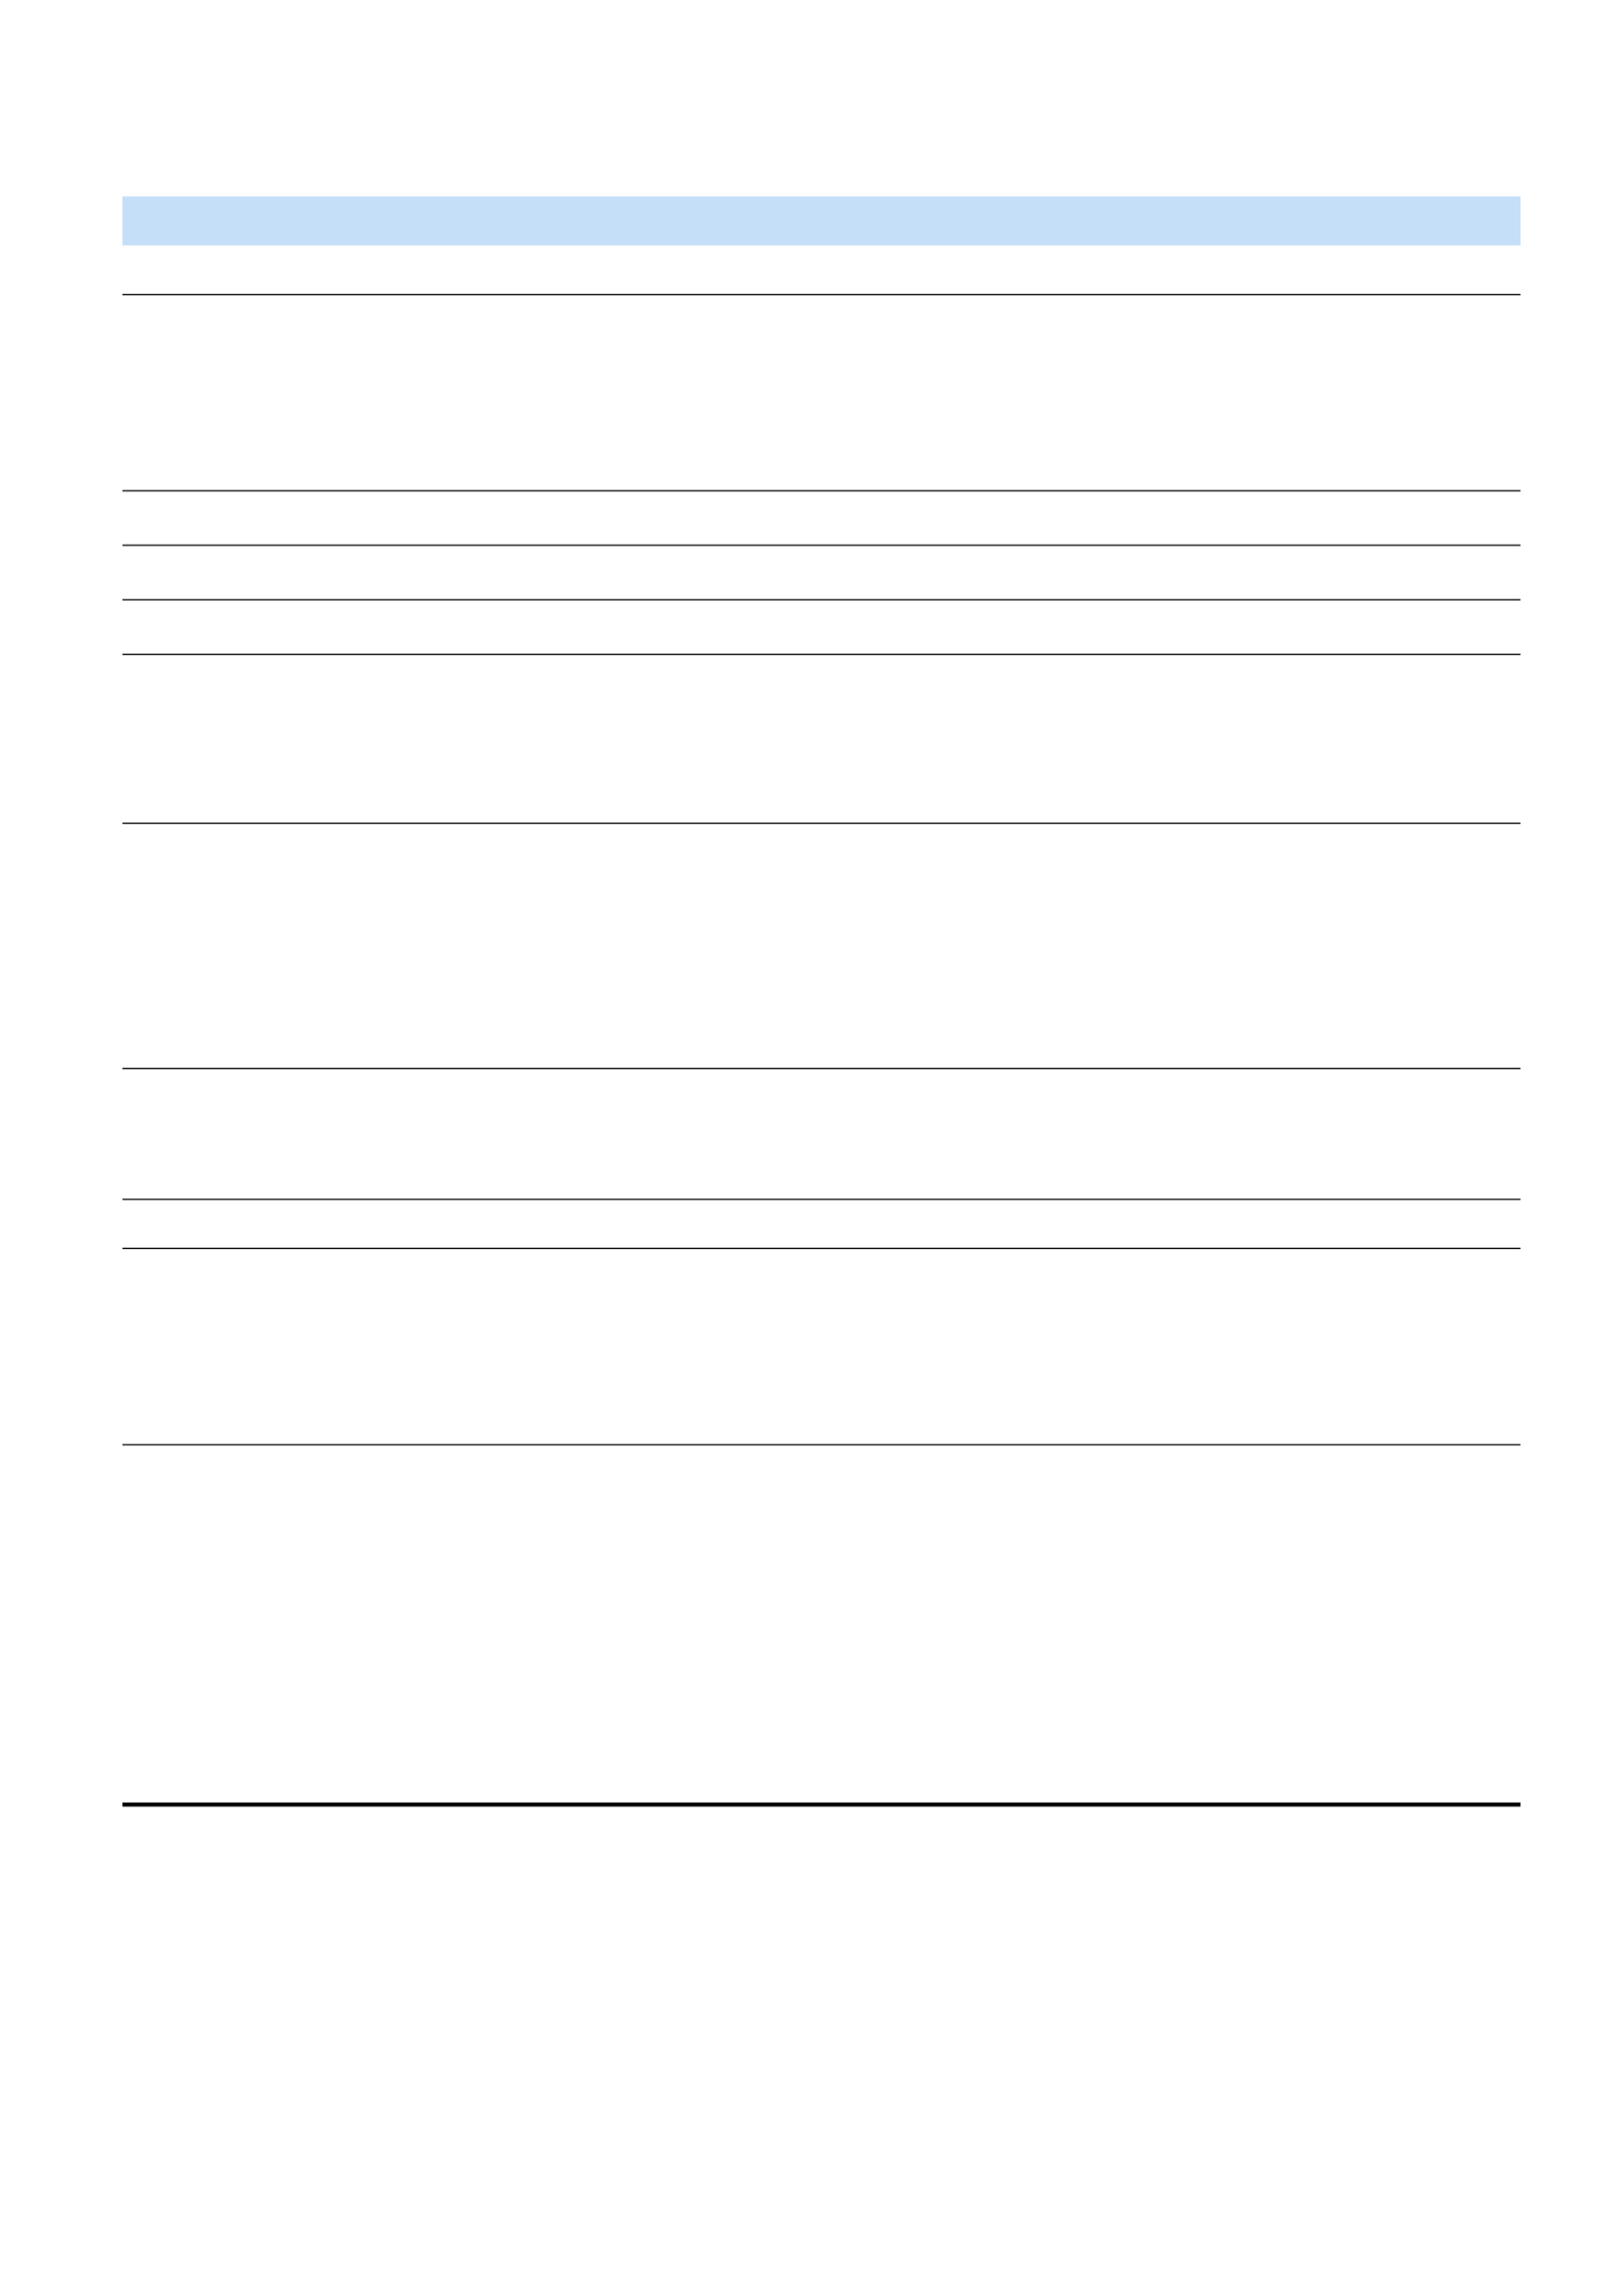 <svg xmlns="http://www.w3.org/2000/svg" xmlns:xlink="http://www.w3.org/1999/xlink" id="body_103" preserveAspectRatio="xMinYMin meet" viewBox="0 0 793 1123"><defs><clipPath id="1"><path id="" clip-rule="evenodd" transform="matrix(1 0 0 1 0 0)" d="M0 842L0 0L0 0L595 0L595 0L595 842L595 842L0 842z" /></clipPath></defs><g transform="matrix(1.333 0 0 1.333 0 0)"><g clip-path="url(#1)"><path id="1619" transform="matrix(1 0 0 -1 0 842)" d="M44.94 751.94L167.04 751.94L167.04 769.94L44.94 769.94z" stroke="none" fill="#C4DFF7" fill-rule="nonzero" /><path id="1629" transform="matrix(1 0 0 -1 0 842)" d="M167.04 769.94L558 769.94L558 751.94L167.04 751.94" stroke="none" fill="#C4DFF7" fill-rule="nonzero" /><path id="1641" transform="matrix(1 0 0 -1 0 842)" d="M44.94 733.7L558 733.7L558 734.18L44.94 734.18z" stroke="none" fill="#000000" fill-rule="nonzero" /><path id="1642" transform="matrix(1 0 0 -1 0 842)" d="M44.94 661.7L558 661.7L558 662.18L44.94 662.18z" stroke="none" fill="#000000" fill-rule="nonzero" /><path id="1643" transform="matrix(1 0 0 -1 0 842)" d="M44.94 641.72L558 641.72L558 642.2L44.94 642.2z" stroke="none" fill="#000000" fill-rule="nonzero" /><path id="1644" transform="matrix(1 0 0 -1 0 842)" d="M44.94 621.74L558 621.74L558 622.22L44.94 622.22z" stroke="none" fill="#000000" fill-rule="nonzero" /><path id="1645" transform="matrix(1 0 0 -1 0 842)" d="M44.94 601.7L558 601.7L558 602.18L44.94 602.18z" stroke="none" fill="#000000" fill-rule="nonzero" /><path id="1646" transform="matrix(1 0 0 -1 0 842)" d="M44.94 539.72L558 539.72L558 540.2L44.94 540.2z" stroke="none" fill="#000000" fill-rule="nonzero" /><path id="1647" transform="matrix(1 0 0 -1 0 842)" d="M44.94 449.72L558 449.72L558 450.2L44.94 450.2z" stroke="none" fill="#000000" fill-rule="nonzero" /><path id="1648" transform="matrix(1 0 0 -1 0 842)" d="M44.94 401.72L558 401.72L558 402.2L44.94 402.2z" stroke="none" fill="#000000" fill-rule="nonzero" /><path id="1649" transform="matrix(1 0 0 -1 0 842)" d="M44.94 383.72L558 383.72L558 384.2L44.94 384.2z" stroke="none" fill="#000000" fill-rule="nonzero" /><path id="1650" transform="matrix(1 0 0 -1 0 842)" d="M44.94 311.72L558 311.72L558 312.2L44.94 312.2z" stroke="none" fill="#000000" fill-rule="nonzero" /><path id="1651" transform="matrix(1 0 0 -1 0 842)" d="M44.94 179.18L558 179.18L558 180.68L44.94 180.68z" stroke="none" fill="#000000" fill-rule="nonzero" /></g></g></svg>